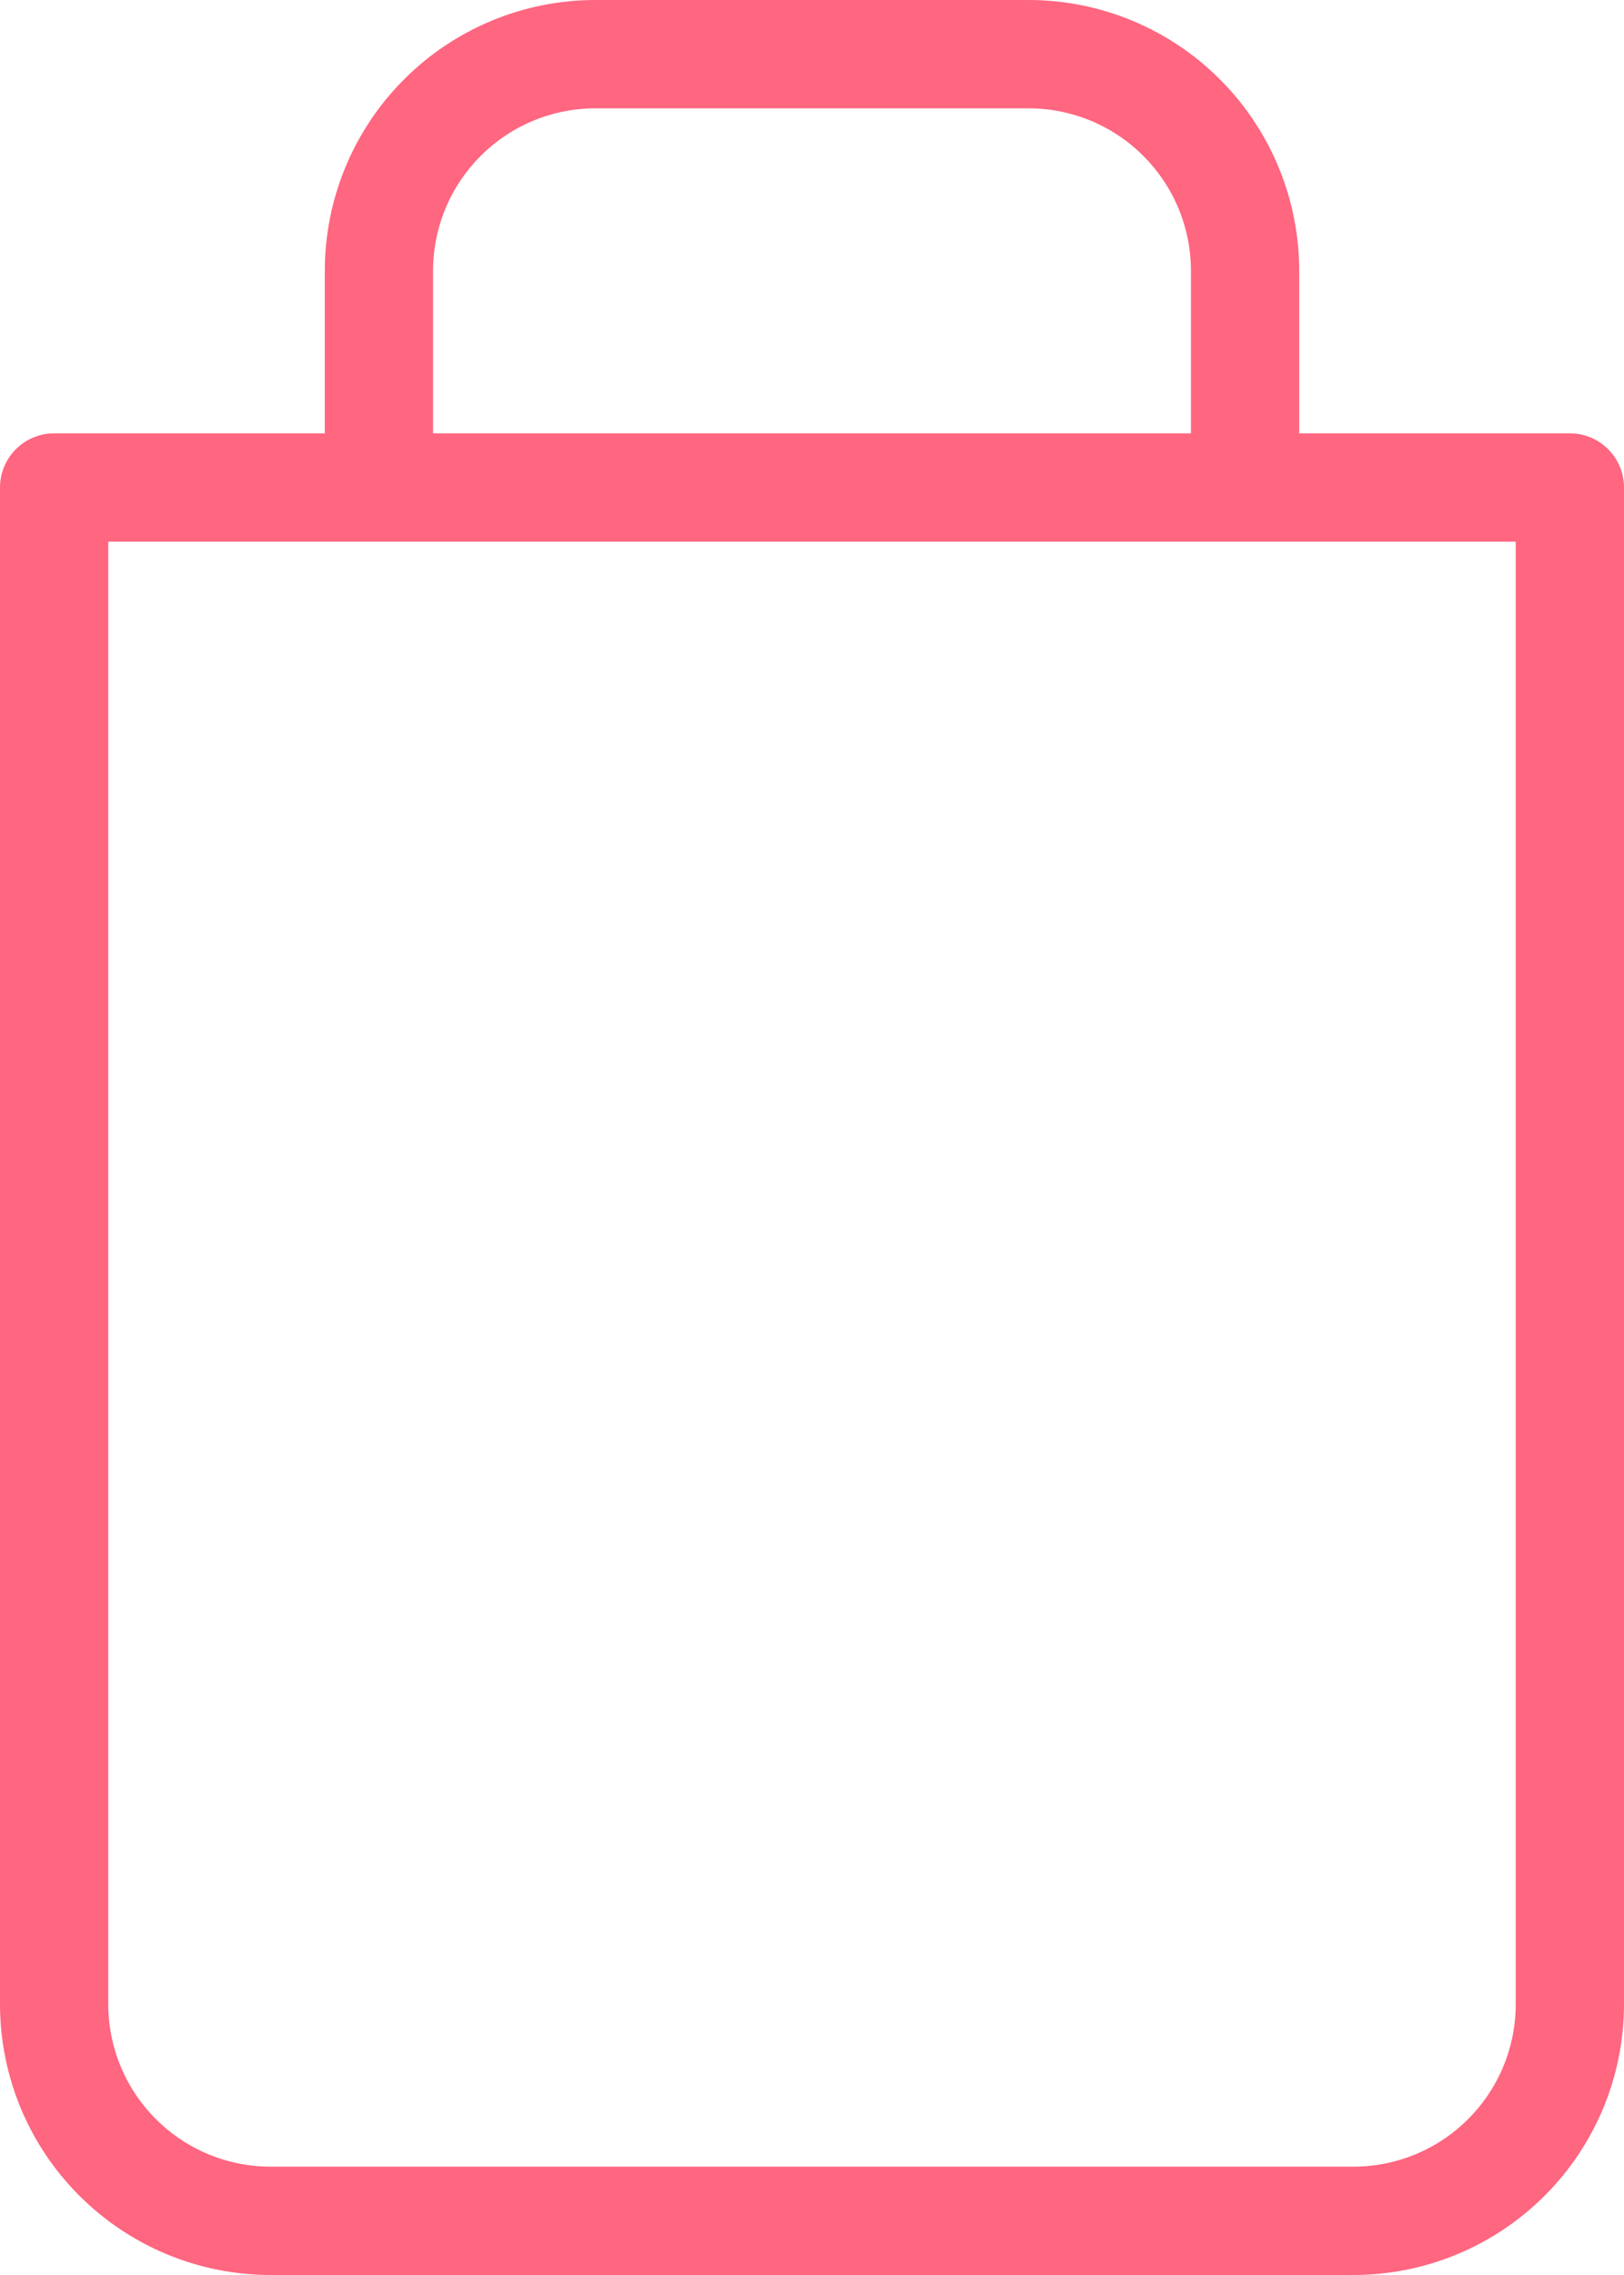 <svg width="30" height="42" viewBox="0 0 30 42" fill="none" xmlns="http://www.w3.org/2000/svg">
<path d="M7 9V5C7 3.939 7.421 2.922 8.172 2.172C8.922 1.421 9.939 1 11 1H19C20.061 1 21.078 1.421 21.828 2.172C22.579 2.922 23 3.939 23 5V9M29 9V37C29 38.061 28.579 39.078 27.828 39.828C27.078 40.579 26.061 41 25 41H5C3.939 41 2.922 40.579 2.172 39.828C1.421 39.078 1 38.061 1 37V9H29Z" stroke="#FF6680" stroke-width="2" stroke-linecap="round" stroke-linejoin="round"/>
</svg>

